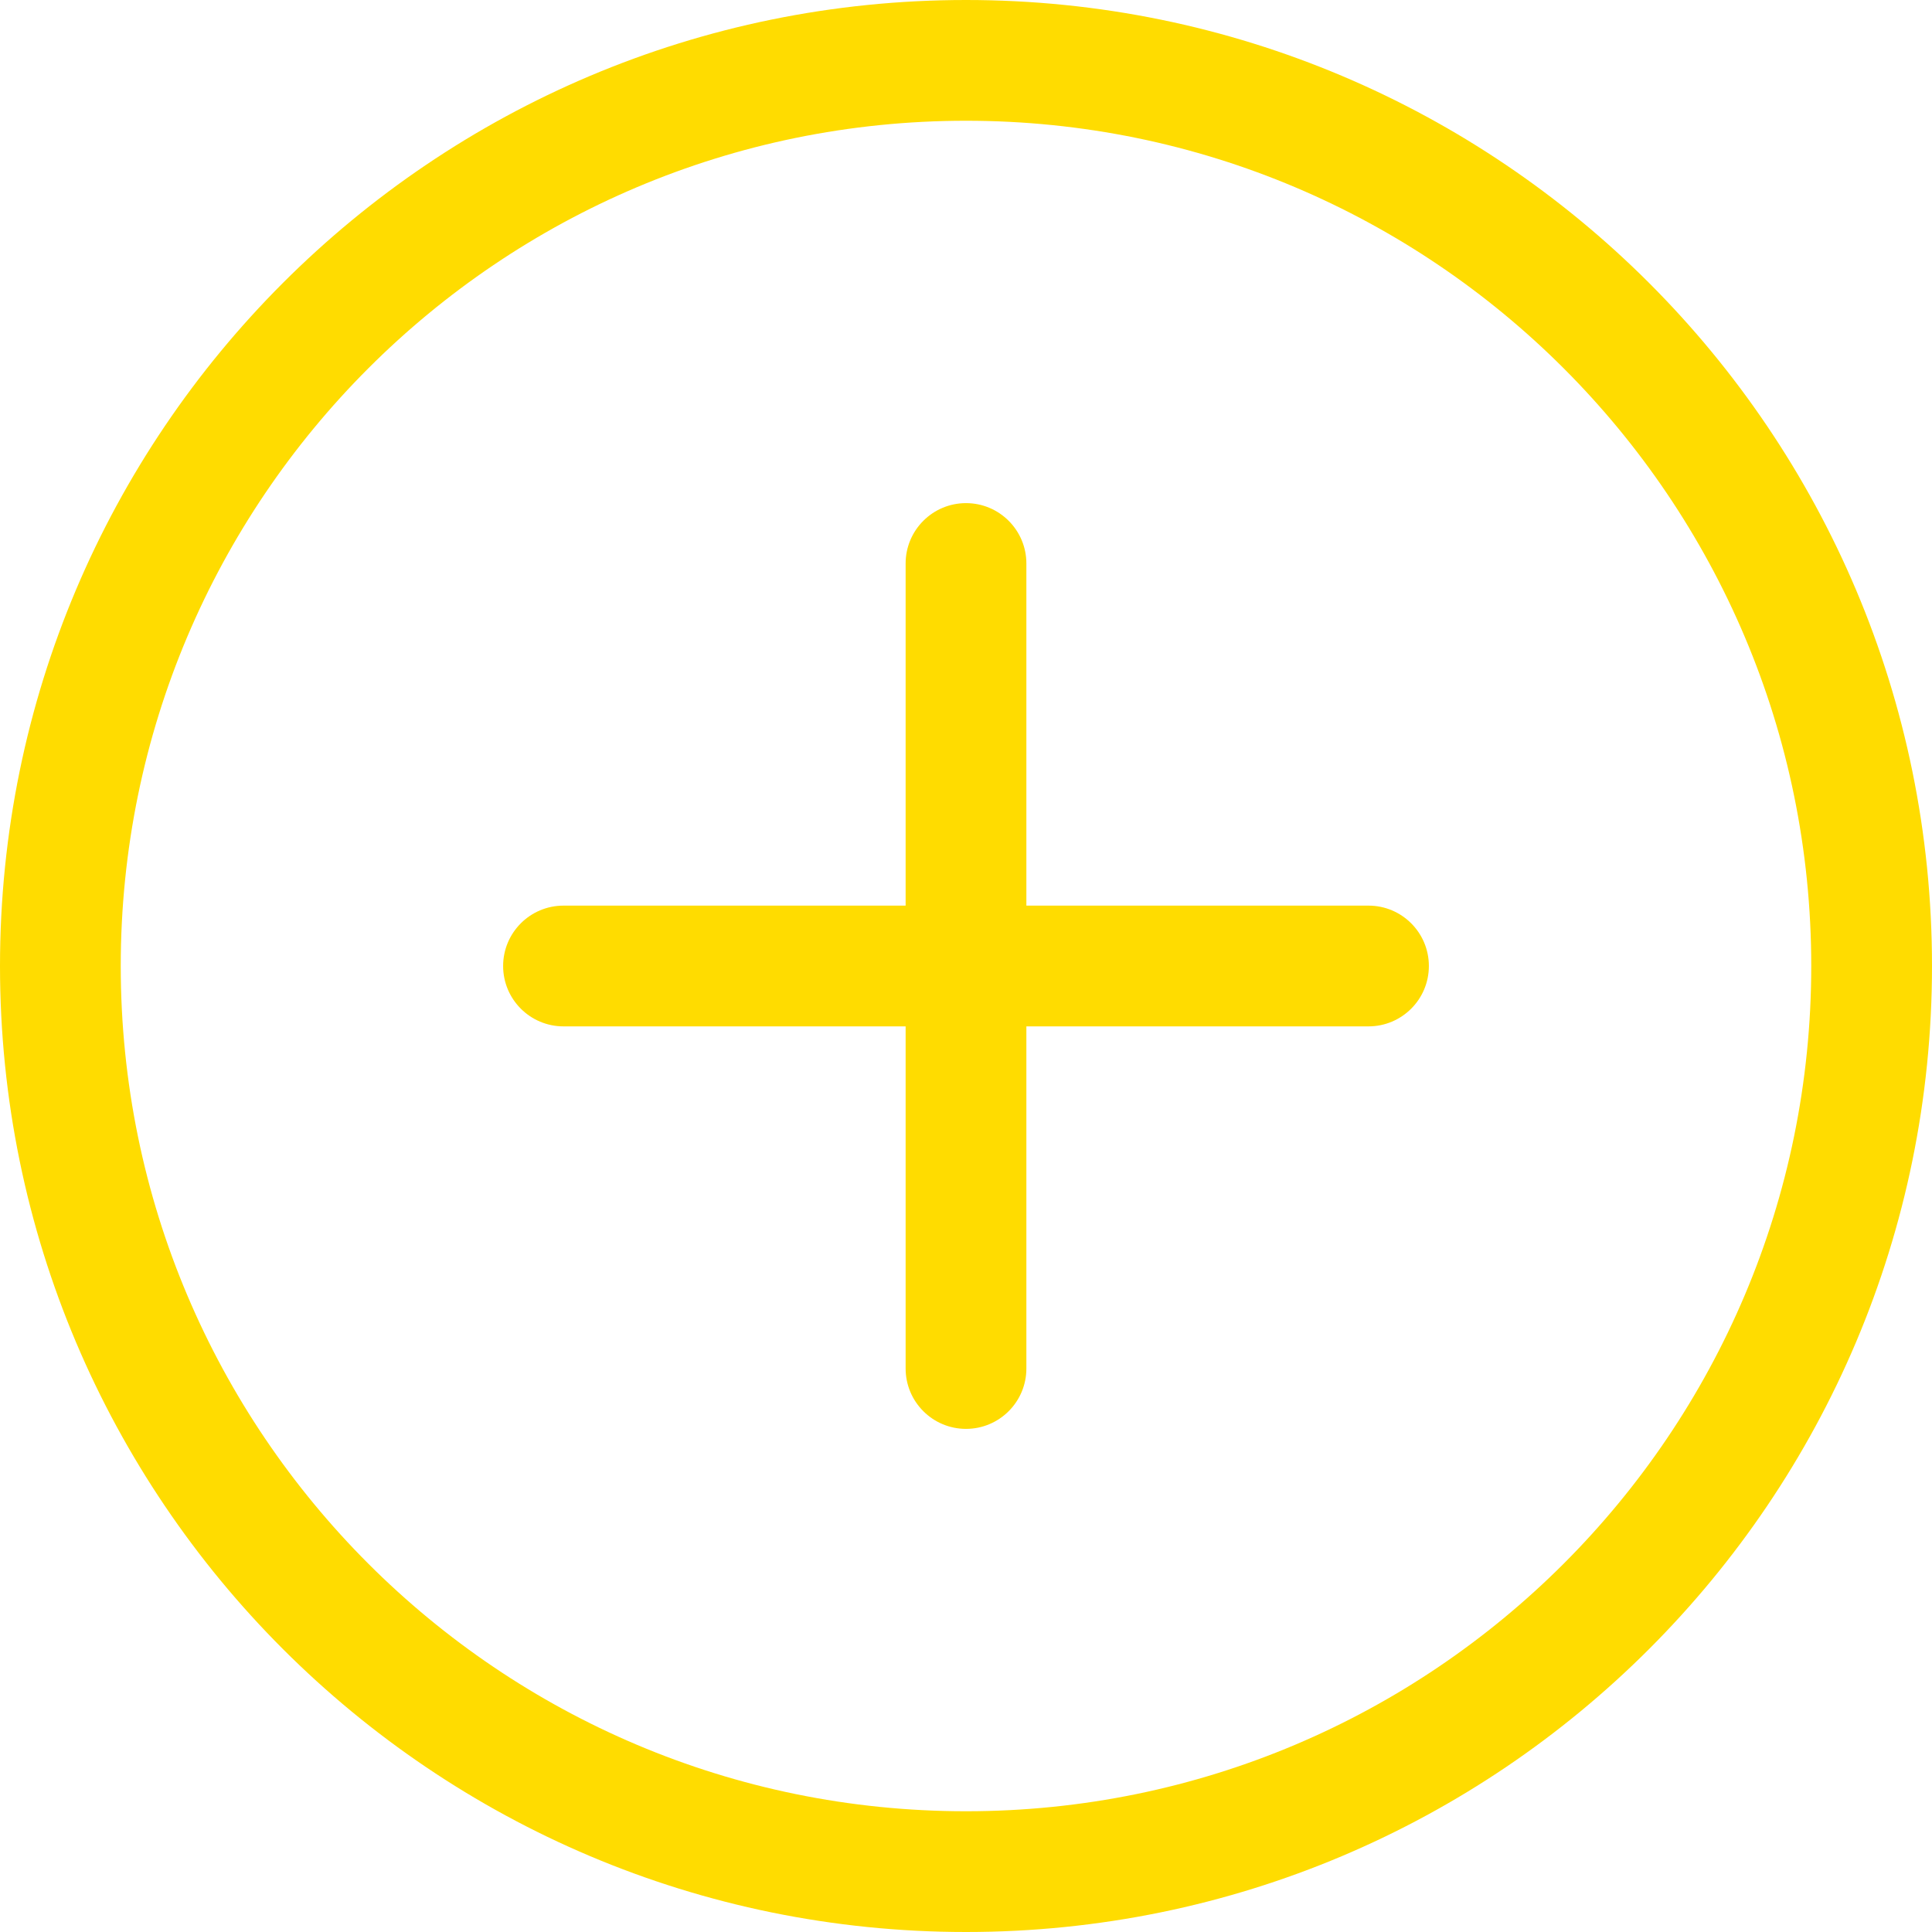 <svg width="48" height="48" viewBox="0 0 48 48" fill="#000" xmlns="http://www.w3.org/2000/svg">
<path d="M24 0C37.255 0 48 10.745 48 24C48 37.255 37.255 48 24 48C10.745 48 0 37.255 0 24C0 10.745 10.745 0 24 0ZM24 3C12.402 3 3 12.402 3 24C3 35.598 12.402 45 24 45C35.598 45 45 35.598 45 24C45 12.402 35.598 3 24 3ZM24 12.5C24.828 12.5 25.5 13.172 25.5 14V22.5H34C34.828 22.5 35.5 23.172 35.5 24C35.5 24.828 34.828 25.5 34 25.5H25.5V34C25.5 34.828 24.828 35.5 24 35.5C23.172 35.5 22.5 34.828 22.5 34V25.5H14C13.172 25.5 12.5 24.828 12.5 24C12.5 23.172 13.172 22.5 14 22.5H22.5V14C22.5 13.172 23.172 12.5 24 12.5Z" fill="#FFDC00"/>
</svg>
